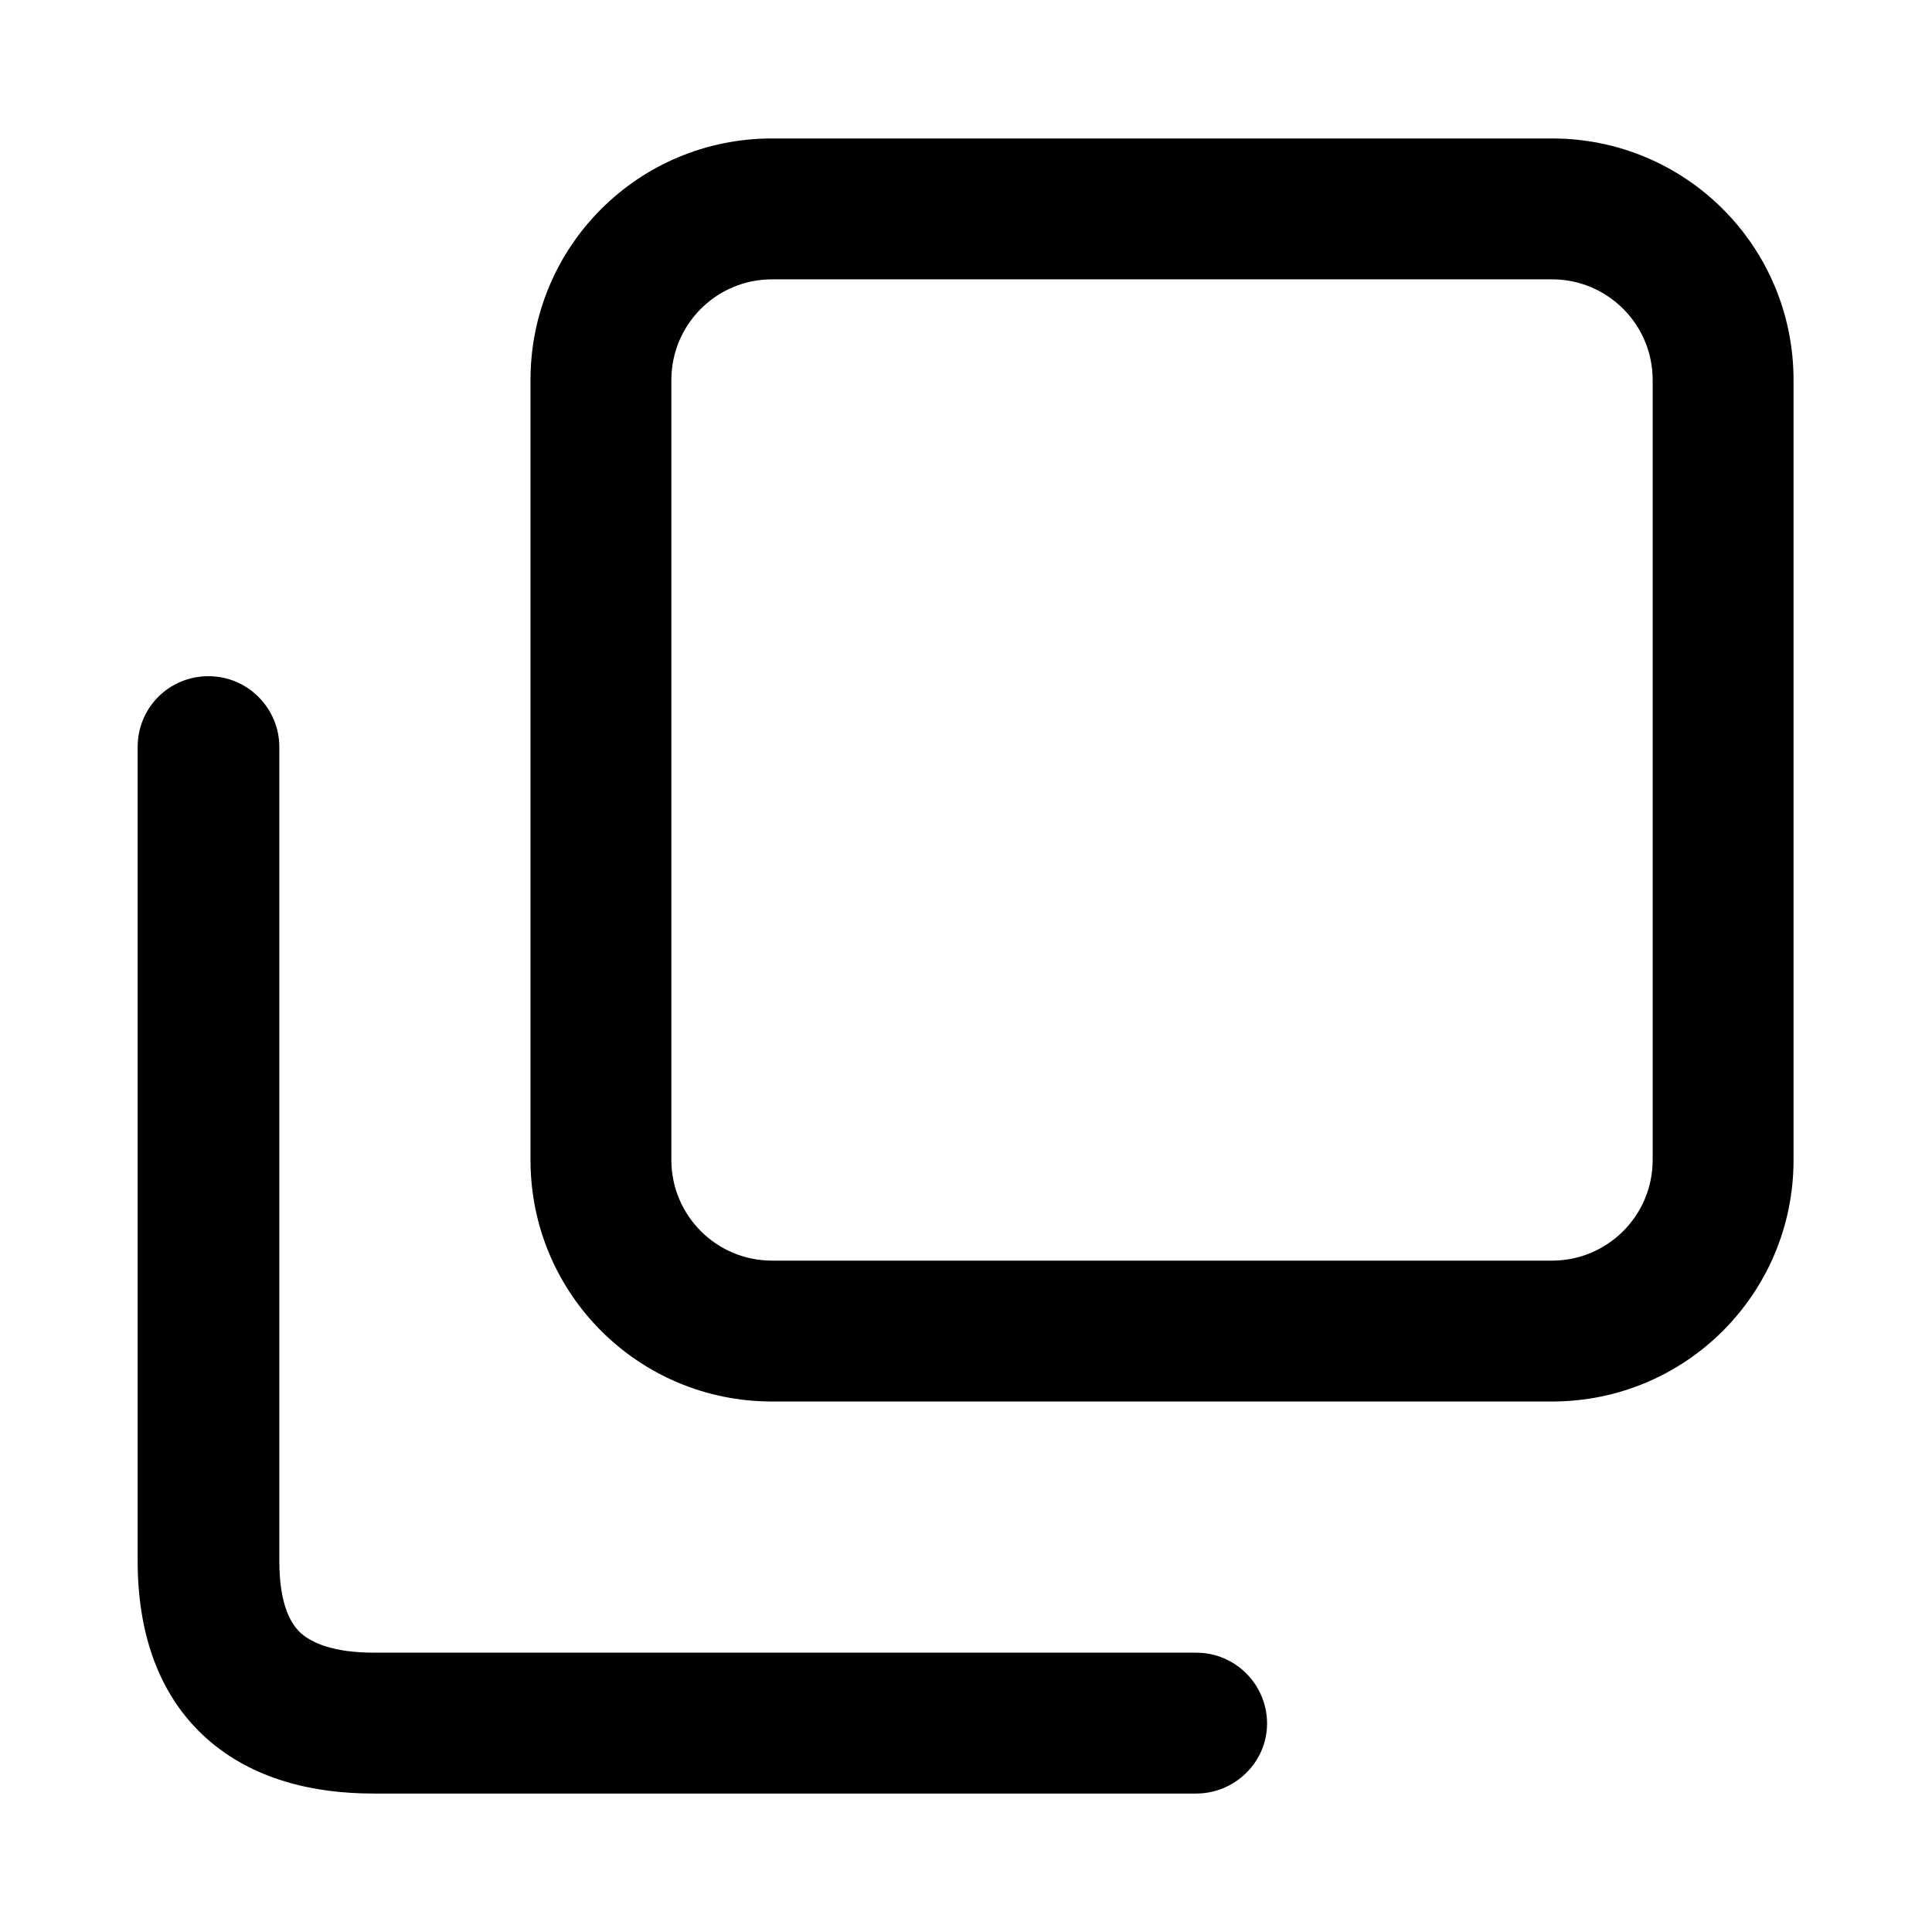 <?xml version="1.0" encoding="UTF-8"?>
<svg id="Lager_1" data-name="Lager 1" xmlns="http://www.w3.org/2000/svg" viewBox="0 0 24 24">
  <path d="M9.59,3.47h9.69c.69,0,1.25.56,1.25,1.25v9.69c0,.69-.56,1.25-1.25,1.25h-9.69c-.69,0-1.25-.56-1.25-1.25V4.72c0-.69.56-1.25,1.25-1.25ZM6.59,4.72c0-1.66,1.34-3,3-3h9.69c1.66,0,3,1.34,3,3v9.69c0,1.66-1.34,3-3,3h-9.69c-1.66,0-3-1.34-3-3V4.72ZM3.47,9.28c0-.48-.39-.88-.88-.88s-.88.39-.88.88v10.11c0,.88.25,1.66.85,2.2.58.52,1.34.69,2.08.69h10.22c.48,0,.88-.39.88-.87s-.39-.88-.88-.88H4.65c-.51,0-.77-.12-.91-.24-.12-.11-.27-.34-.27-.9v-10.11Z" fill-rule="evenodd"/>
</svg>